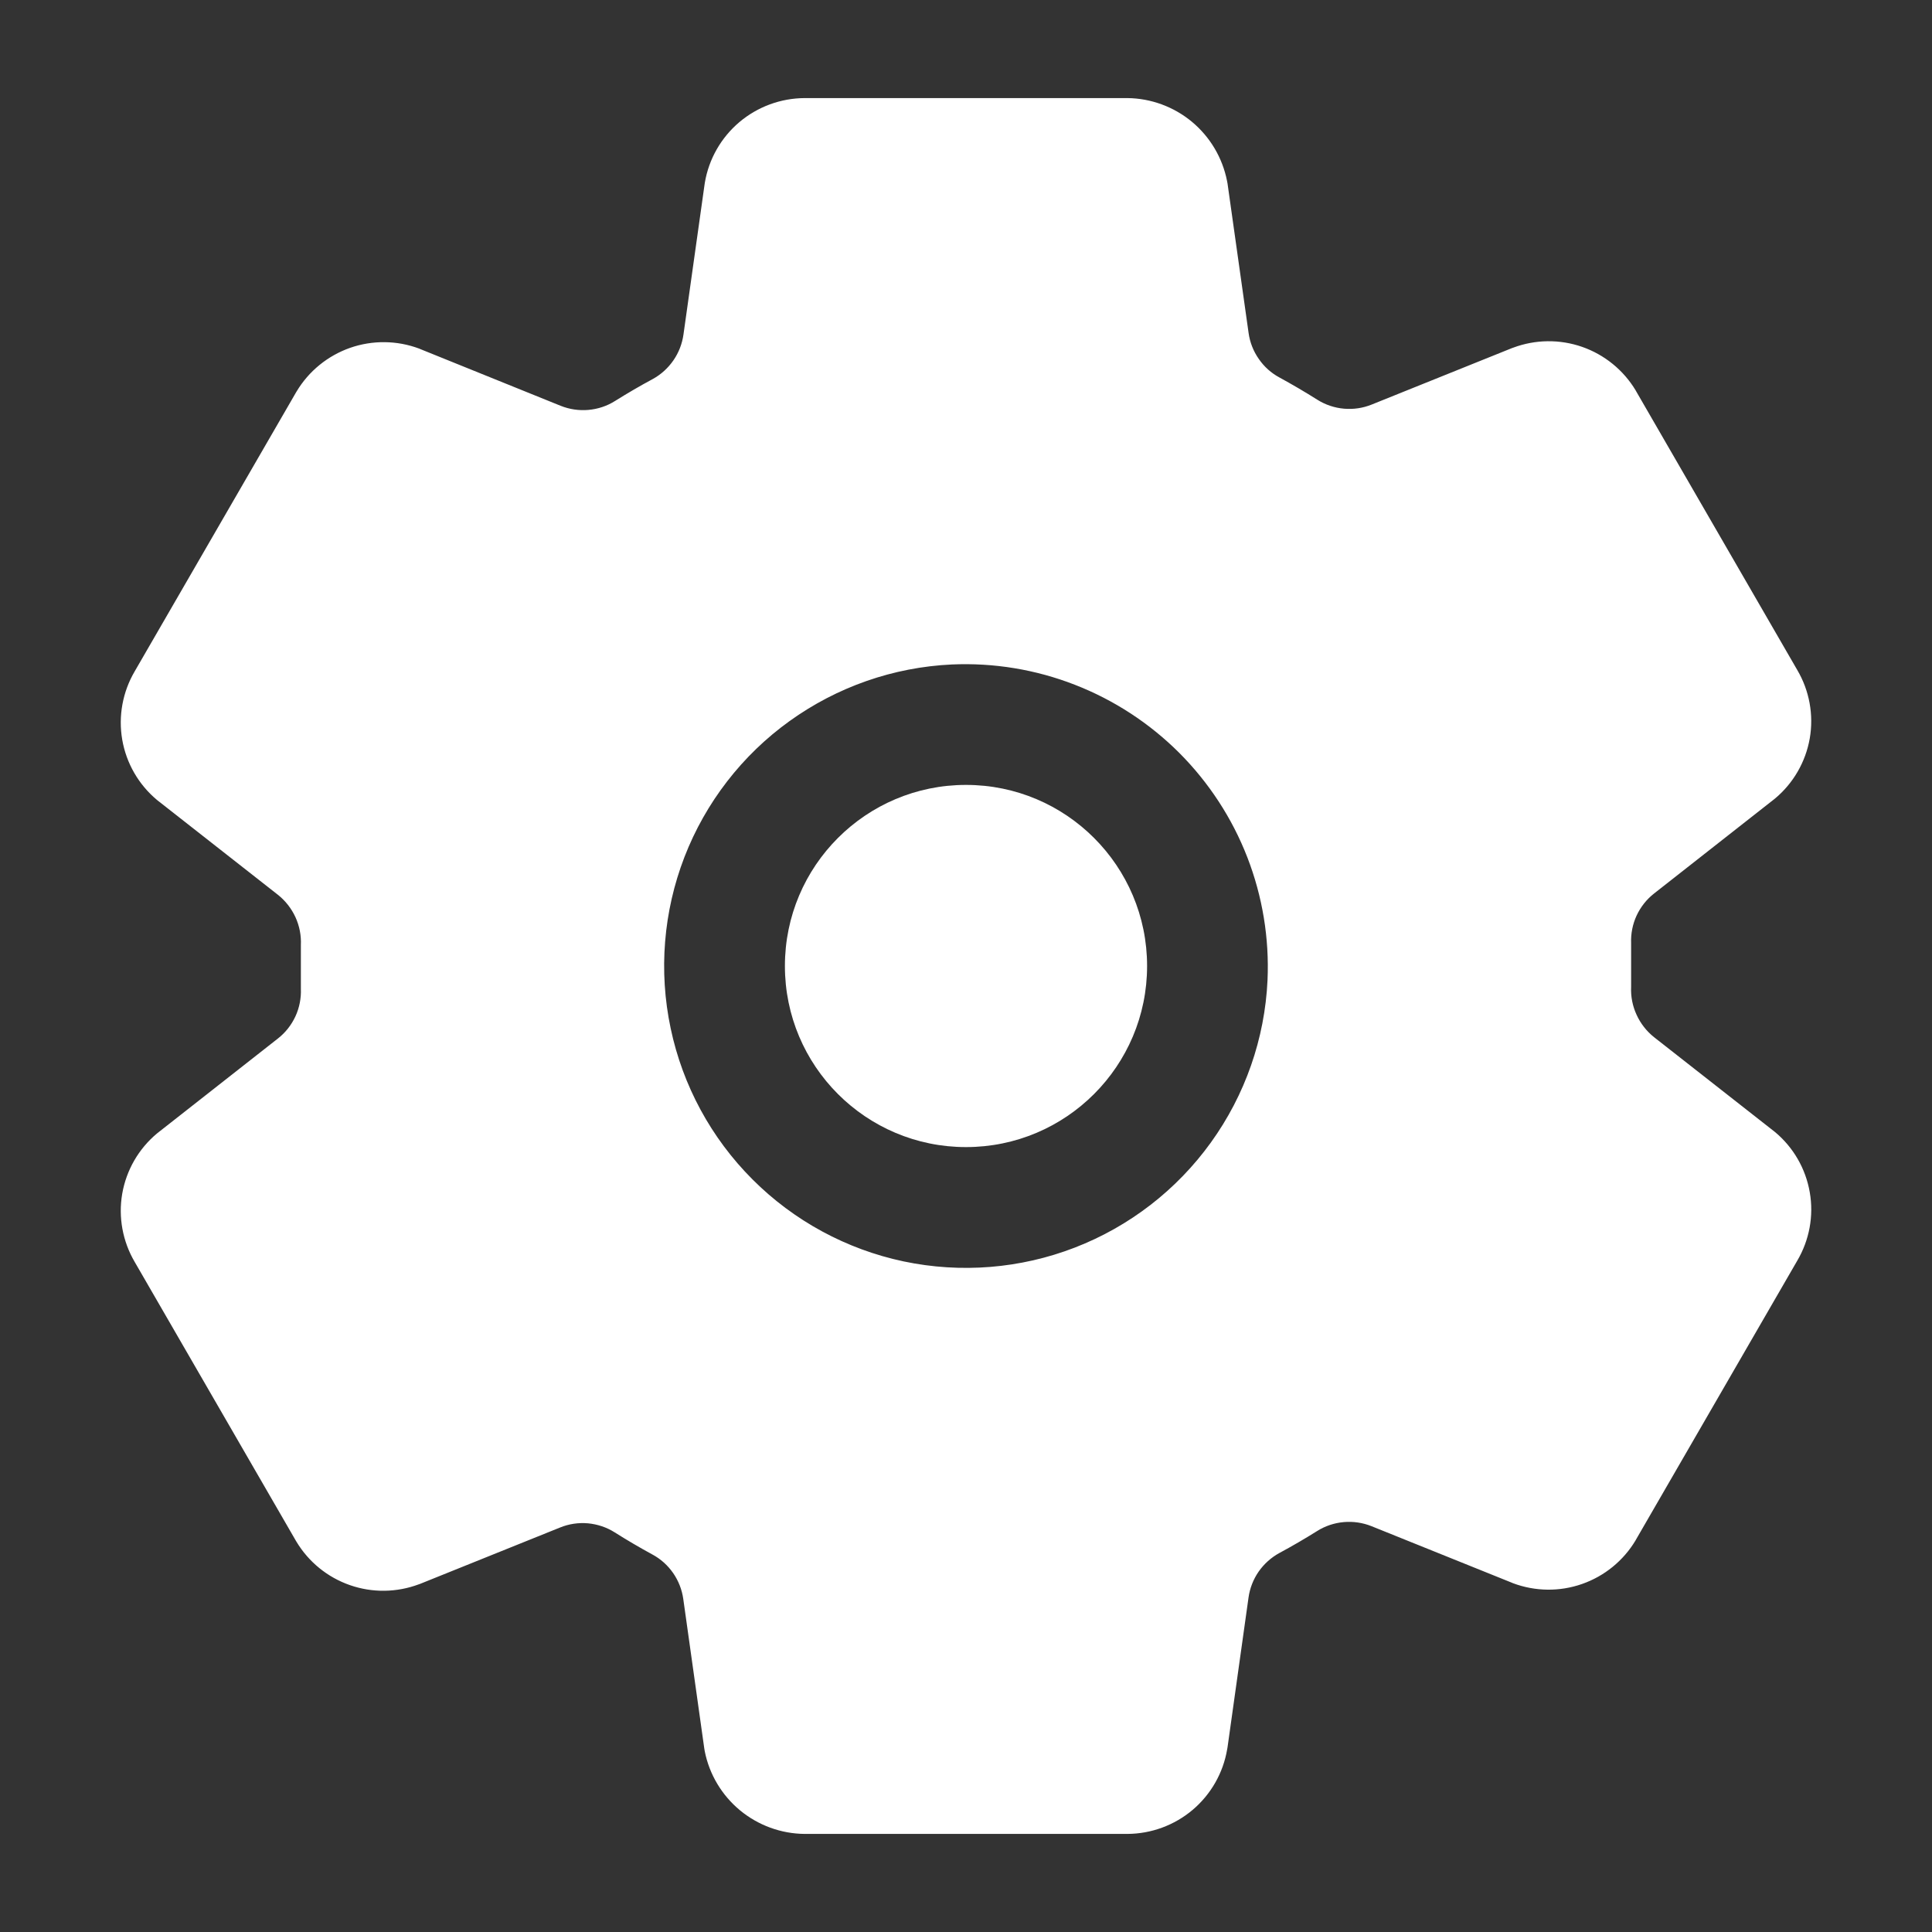 <svg width="30" height="30" viewBox="0 0 30 30" fill="none" xmlns="http://www.w3.org/2000/svg">
<rect x="0" y="0" width="30" height="30" fill="#333333" stroke="none"/>
<path d="M15 17.812C16.553 17.812 17.812 16.553 17.812 15C17.812 13.447 16.553 12.188 15 12.188C13.447 12.188 12.188 13.447 12.188 15C12.188 16.553 13.447 17.812 15 17.812Z" fill="white"/>
<path d="M27.562 17.578L27.534 17.556L25.685 16.106C25.568 16.013 25.475 15.894 25.413 15.758C25.35 15.622 25.321 15.474 25.328 15.325V14.647C25.322 14.499 25.351 14.351 25.413 14.217C25.476 14.082 25.569 13.964 25.686 13.873L27.534 12.422L27.562 12.4C27.847 12.162 28.038 11.831 28.102 11.465C28.165 11.1 28.096 10.723 27.908 10.404L25.405 6.074C25.402 6.07 25.4 6.065 25.398 6.061C25.208 5.746 24.914 5.507 24.567 5.386C24.219 5.265 23.84 5.27 23.496 5.399L23.476 5.406L21.302 6.281C21.165 6.337 21.016 6.359 20.869 6.346C20.721 6.333 20.579 6.285 20.454 6.206C20.262 6.085 20.066 5.97 19.868 5.862C19.739 5.793 19.629 5.694 19.546 5.573C19.462 5.453 19.408 5.315 19.388 5.17L19.061 2.85L19.053 2.808C18.982 2.449 18.789 2.125 18.508 1.891C18.226 1.657 17.872 1.527 17.506 1.523H12.495C12.123 1.525 11.764 1.657 11.48 1.897C11.197 2.137 11.007 2.469 10.945 2.835L10.94 2.868L10.613 5.193C10.593 5.337 10.54 5.475 10.457 5.595C10.374 5.715 10.265 5.815 10.137 5.885C9.936 5.993 9.741 6.107 9.551 6.226C9.426 6.305 9.284 6.352 9.137 6.365C8.99 6.378 8.842 6.356 8.705 6.301L6.53 5.422L6.509 5.413C6.164 5.284 5.785 5.28 5.437 5.401C5.09 5.523 4.795 5.762 4.606 6.078L4.598 6.091L2.092 10.424C1.904 10.744 1.835 11.12 1.898 11.486C1.961 11.852 2.153 12.184 2.438 12.422L2.466 12.444L4.315 13.894C4.432 13.987 4.525 14.106 4.588 14.242C4.65 14.378 4.679 14.526 4.672 14.675V15.353C4.678 15.501 4.649 15.649 4.587 15.783C4.524 15.918 4.431 16.036 4.314 16.127L2.466 17.578L2.438 17.6C2.153 17.838 1.962 18.169 1.898 18.535C1.835 18.9 1.904 19.276 2.092 19.596L4.595 23.926C4.598 23.93 4.6 23.935 4.603 23.939C4.792 24.254 5.086 24.493 5.434 24.614C5.781 24.735 6.16 24.73 6.504 24.601L6.524 24.594L8.697 23.719C8.834 23.663 8.982 23.641 9.13 23.654C9.277 23.668 9.419 23.715 9.544 23.794C9.737 23.916 9.932 24.03 10.13 24.138C10.259 24.207 10.369 24.306 10.453 24.427C10.536 24.547 10.59 24.685 10.61 24.83L10.936 27.15L10.943 27.192C11.014 27.552 11.208 27.876 11.49 28.11C11.773 28.344 12.128 28.474 12.495 28.477H17.506C17.877 28.475 18.236 28.343 18.52 28.103C18.803 27.863 18.993 27.531 19.055 27.165L19.061 27.132L19.387 24.807C19.407 24.663 19.461 24.524 19.544 24.404C19.628 24.284 19.738 24.185 19.866 24.115C20.067 24.007 20.262 23.893 20.452 23.774C20.577 23.695 20.719 23.648 20.866 23.635C21.013 23.622 21.161 23.644 21.298 23.699L23.473 24.575L23.494 24.584C23.839 24.713 24.218 24.718 24.566 24.596C24.913 24.475 25.208 24.235 25.397 23.919C25.399 23.915 25.402 23.91 25.404 23.906L27.907 19.577C28.096 19.257 28.166 18.88 28.102 18.514C28.039 18.148 27.848 17.816 27.562 17.578ZM19.682 15.22C19.64 16.128 19.334 17.003 18.803 17.74C18.272 18.477 17.539 19.044 16.691 19.372C15.844 19.7 14.92 19.774 14.031 19.587C13.143 19.399 12.327 18.957 11.685 18.314C11.043 17.672 10.601 16.857 10.414 15.968C10.226 15.079 10.301 14.155 10.628 13.308C10.956 12.461 11.523 11.727 12.26 11.197C12.998 10.666 13.873 10.36 14.78 10.318C15.432 10.289 16.082 10.396 16.69 10.633C17.297 10.869 17.849 11.229 18.311 11.69C18.771 12.151 19.132 12.703 19.368 13.311C19.604 13.919 19.711 14.569 19.682 15.22Z" fill="white"/>
</svg>
